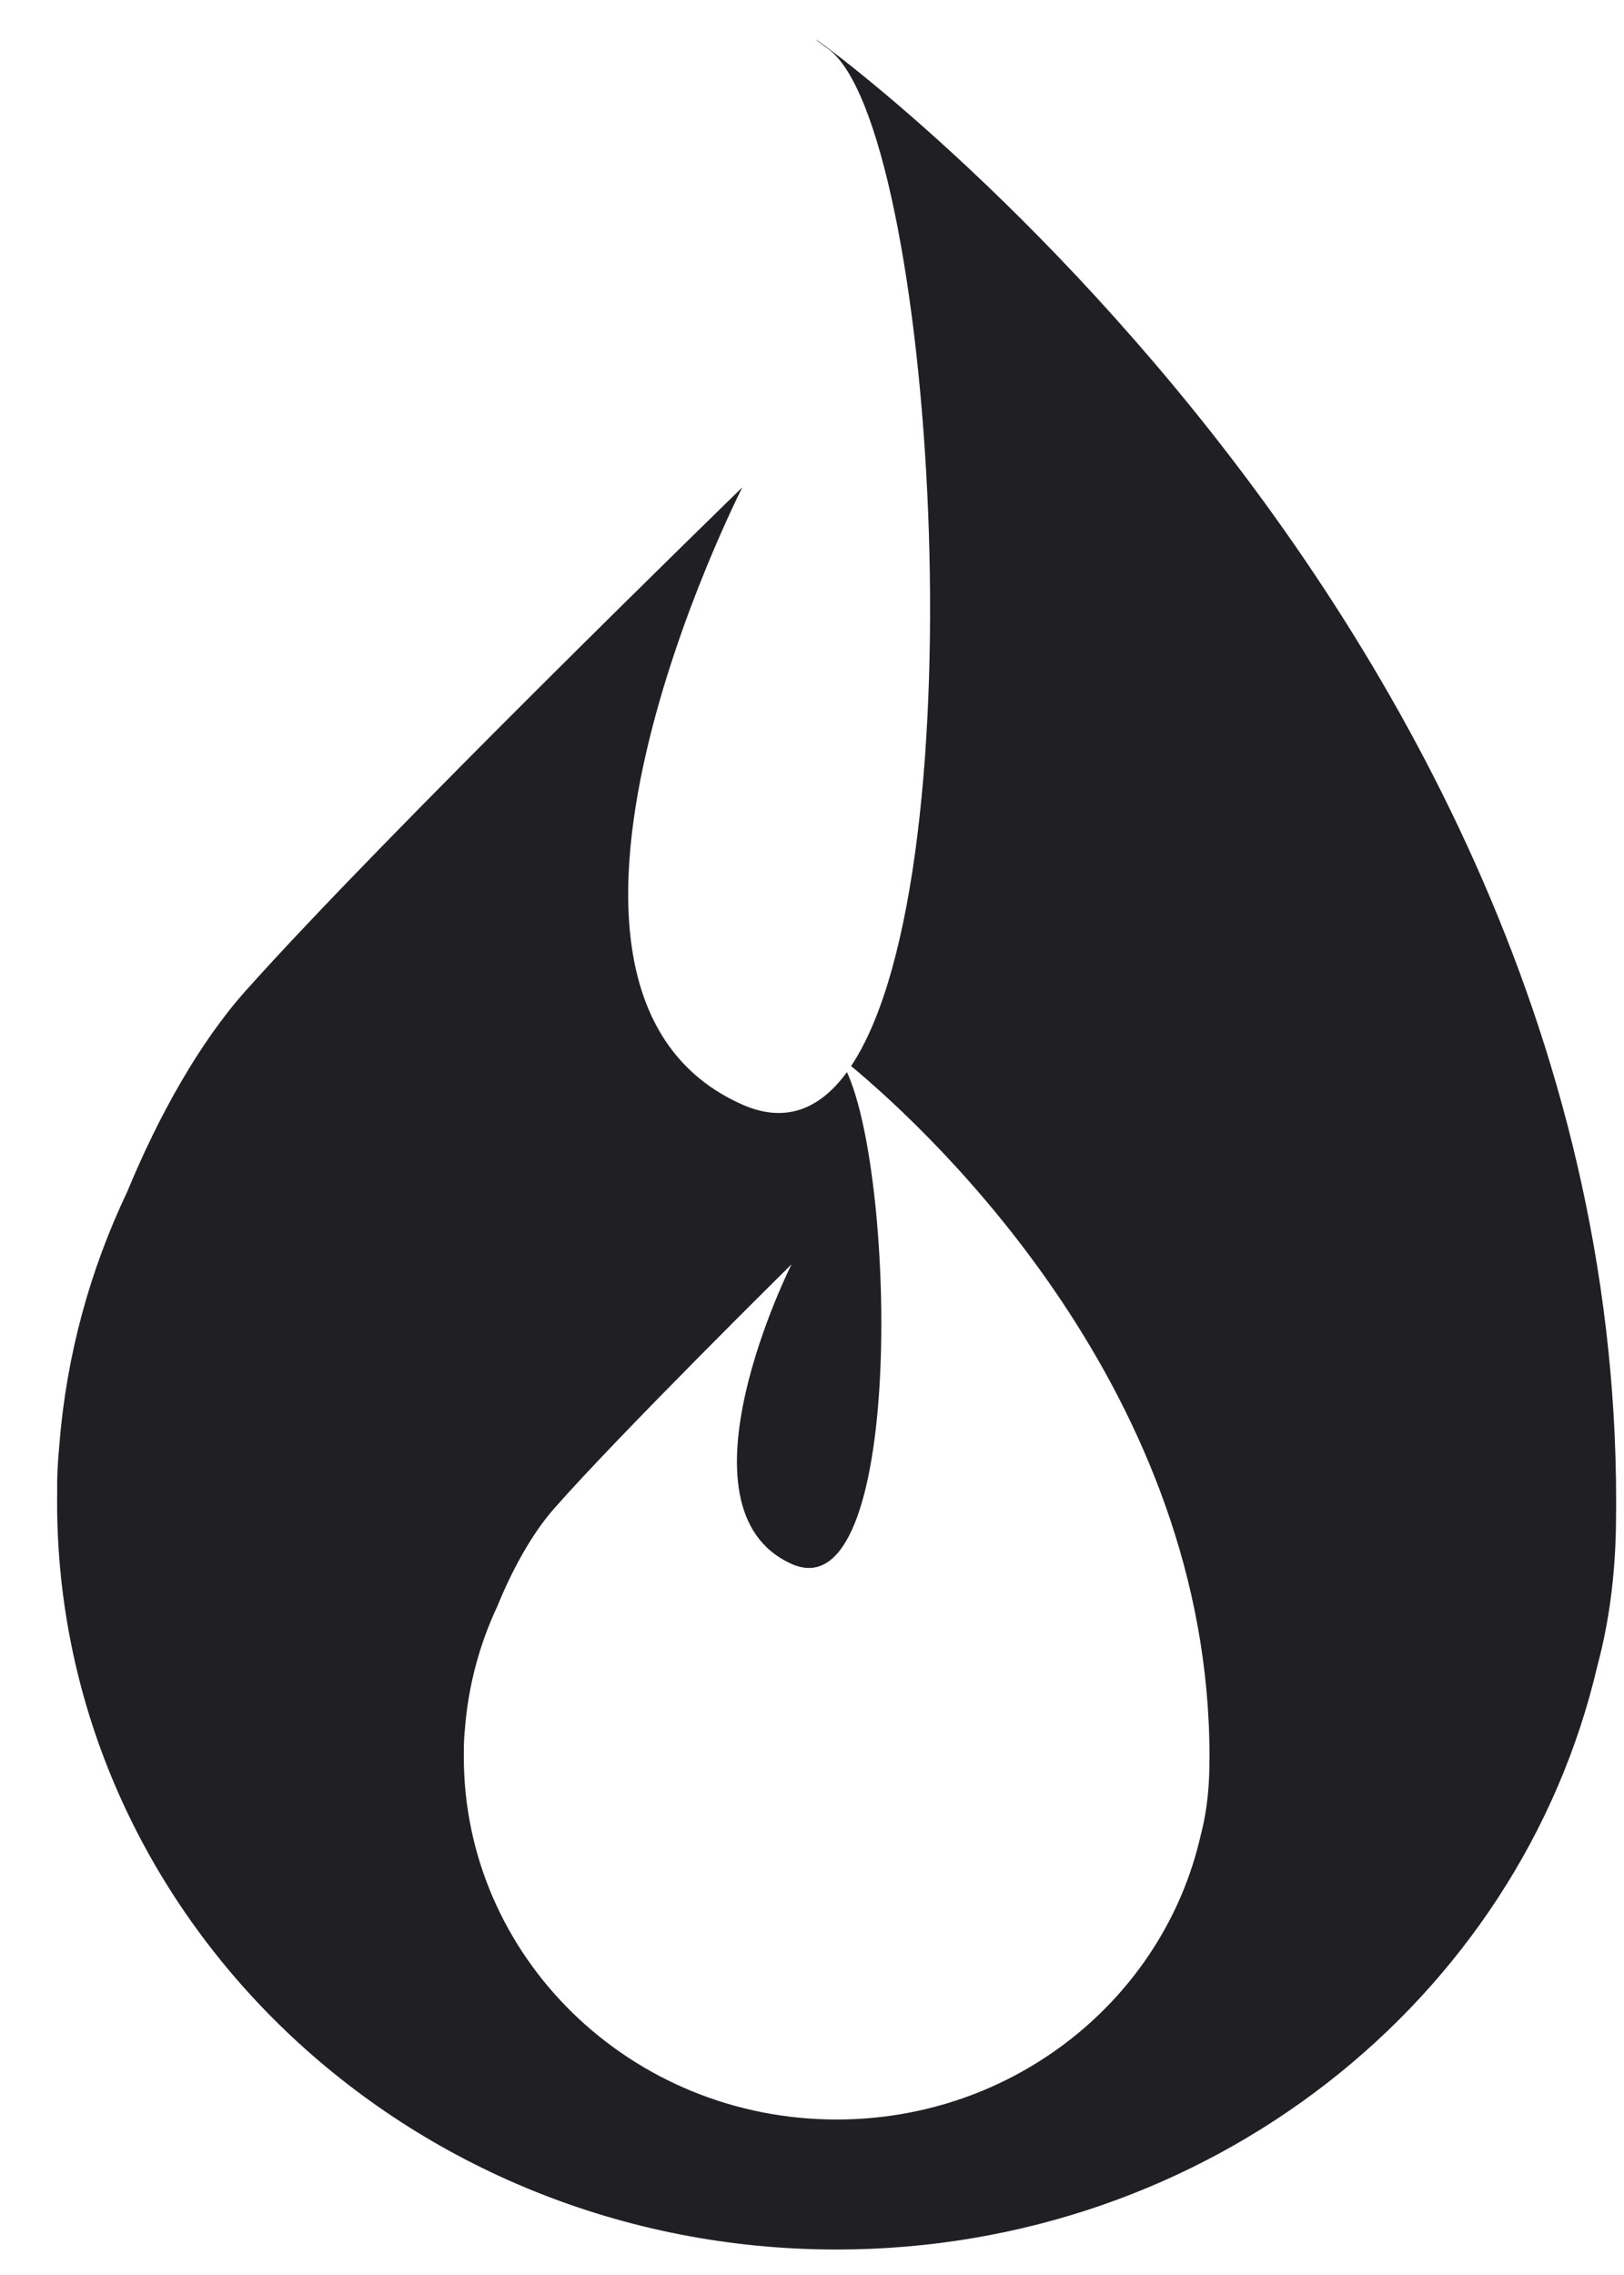 <svg width="25" height="35" viewBox="0 0 25 35" fill="none" xmlns="http://www.w3.org/2000/svg">
<path d="M3.781 15.244C3.072 16.039 2.445 17.157 1.957 18.338C1.386 19.538 1.023 20.848 0.914 22.227C0.888 22.492 0.876 22.741 0.88 22.968C0.88 23.014 0.879 23.061 0.879 23.108C0.879 29.46 6.252 34.608 12.879 34.608C18.603 34.608 23.391 30.768 24.59 25.629C24.763 24.987 24.862 24.276 24.876 23.491C24.878 23.378 24.879 23.265 24.879 23.153L24.879 23.108L24.879 23.101C24.886 8.581 10.788 -0.658 12.746 0.75C14.375 1.92 15.11 13.389 13.102 16.401C14.402 17.479 18.621 21.449 18.619 27.024L18.619 27.027L18.618 27.049C18.618 27.104 18.618 27.158 18.617 27.213C18.61 27.594 18.563 27.939 18.48 28.251C17.907 30.745 15.617 32.608 12.879 32.608C9.71 32.608 7.14 30.11 7.14 27.027C7.14 27.005 7.14 26.982 7.141 26.959C7.139 26.849 7.144 26.729 7.157 26.6C7.209 25.931 7.382 25.295 7.656 24.712C7.889 24.14 8.189 23.597 8.528 23.211C9.54 22.06 12.185 19.451 12.185 19.451C12.185 19.451 10.294 23.211 12.185 24.06C13.919 24.838 13.798 18.146 13.038 16.494C12.62 17.067 12.088 17.286 11.428 16.994C7.473 15.244 11.428 7.497 11.428 7.497C11.428 7.497 5.896 12.873 3.781 15.244Z" fill="#202024"/>
</svg>
